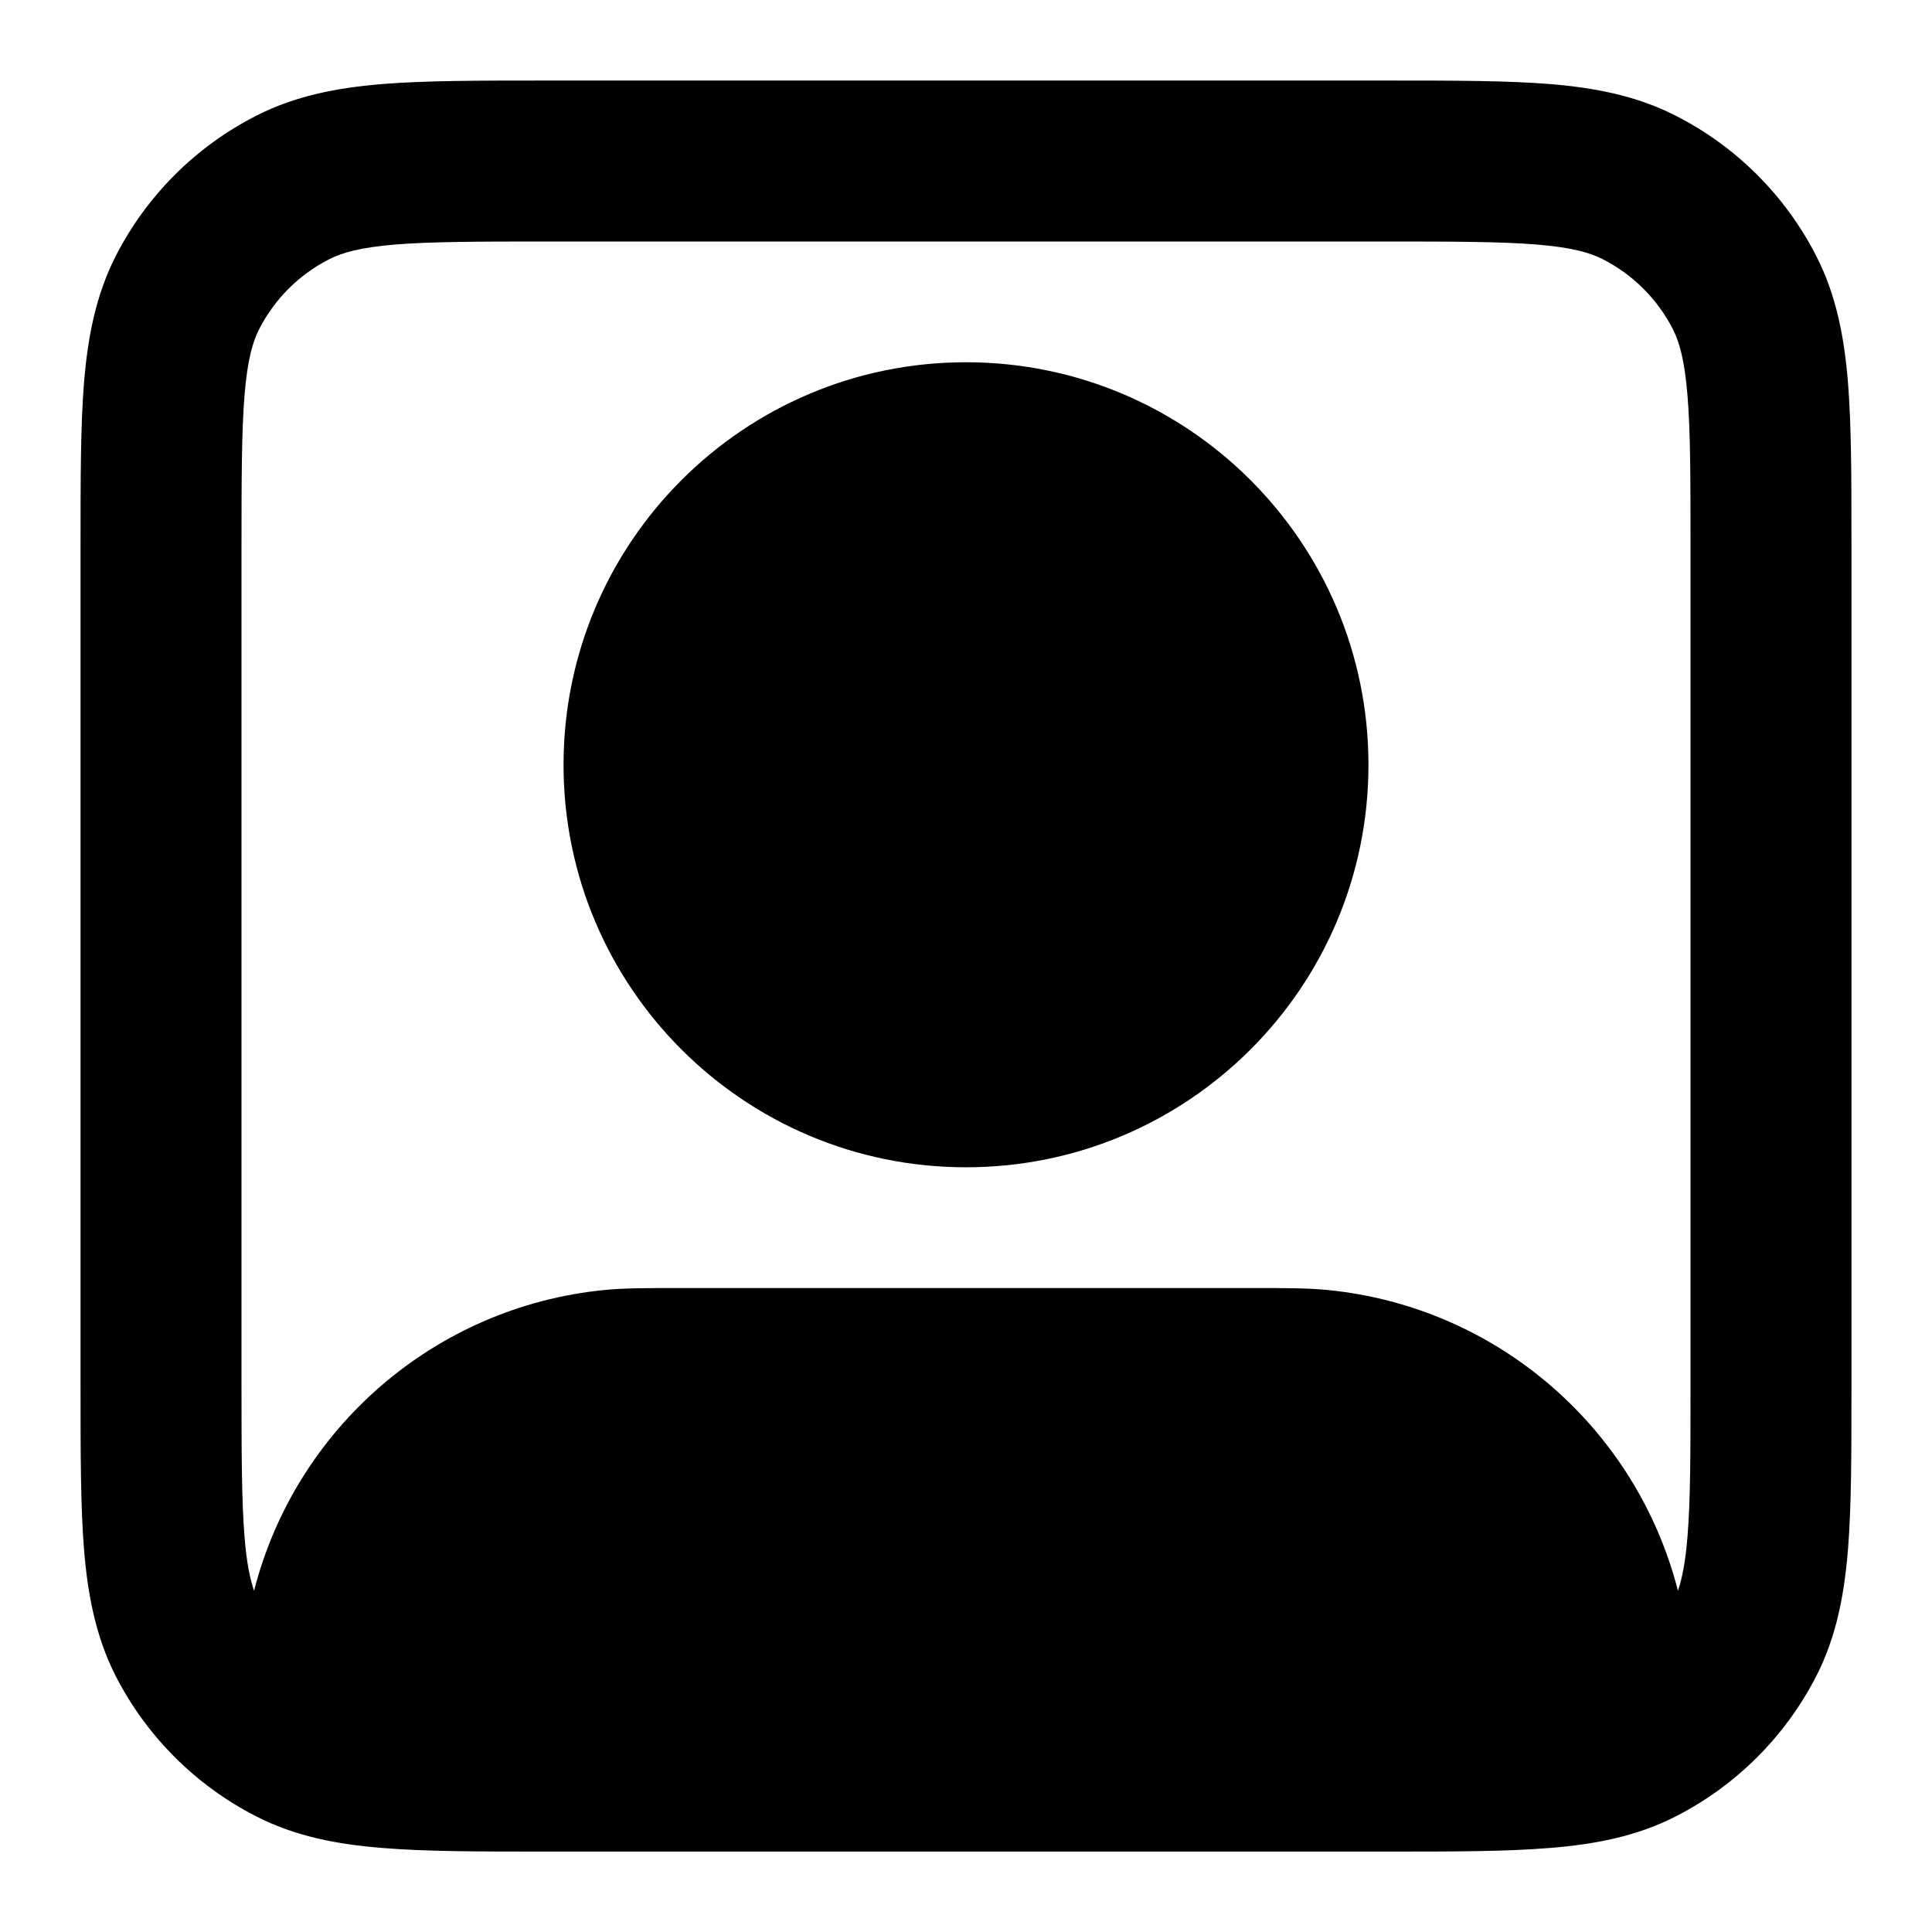<svg width="16" height="16" viewBox="0 0 16 16" fill="none" xmlns="http://www.w3.org/2000/svg">
<path fill-rule="evenodd" clip-rule="evenodd" d="M4.667 6.334C4.667 4.493 6.159 3 8 3C9.841 3 11.333 4.493 11.333 6.334C11.333 8.175 9.841 9.667 8 9.667C6.159 9.667 4.667 8.175 4.667 6.334Z" fill="currentColor"/>
<path fill-rule="evenodd" clip-rule="evenodd" d="M11.494 0.667H4.506C3.969 0.667 3.526 0.667 3.166 0.696C2.791 0.727 2.446 0.793 2.123 0.958C1.621 1.213 1.213 1.621 0.957 2.123C0.793 2.447 0.727 2.791 0.696 3.166C0.667 3.527 0.667 3.969 0.667 4.506V11.495C0.667 12.031 0.667 12.474 0.696 12.835C0.727 13.21 0.793 13.554 0.957 13.878C1.213 14.379 1.621 14.787 2.123 15.043C2.446 15.208 2.791 15.274 3.166 15.304C3.526 15.334 3.969 15.334 4.506 15.334H11.494C12.031 15.334 12.474 15.334 12.835 15.304C13.209 15.274 13.554 15.208 13.877 15.043C14.379 14.787 14.787 14.379 15.043 13.878C15.208 13.554 15.273 13.21 15.304 12.835C15.333 12.474 15.333 12.031 15.333 11.495V4.506C15.333 3.969 15.333 3.527 15.304 3.166C15.273 2.791 15.208 2.447 15.043 2.123C14.787 1.621 14.379 1.213 13.877 0.958C13.554 0.793 13.209 0.727 12.835 0.696C12.474 0.667 12.031 0.667 11.494 0.667ZM2.728 2.146C2.832 2.093 2.982 2.049 3.274 2.025C3.574 2.001 3.962 2 4.533 2H11.467C12.038 2 12.426 2.001 12.726 2.025C13.018 2.049 13.168 2.093 13.272 2.146C13.523 2.273 13.727 2.477 13.855 2.728C13.908 2.833 13.951 2.982 13.975 3.274C14 3.574 14 3.963 14 4.534V11.467C14 12.038 14 12.426 13.975 12.726C13.958 12.938 13.93 13.075 13.896 13.174C13.554 11.834 12.405 10.822 10.993 10.683C10.83 10.667 10.644 10.667 10.372 10.667H5.628C5.356 10.667 5.17 10.667 5.007 10.683C3.595 10.822 2.446 11.834 2.104 13.174C2.07 13.075 2.042 12.938 2.025 12.726C2.001 12.426 2 12.038 2 11.467V4.534C2 3.963 2.001 3.574 2.025 3.274C2.049 2.982 2.092 2.833 2.145 2.728C2.273 2.477 2.477 2.273 2.728 2.146Z" fill="currentColor"/>
</svg>